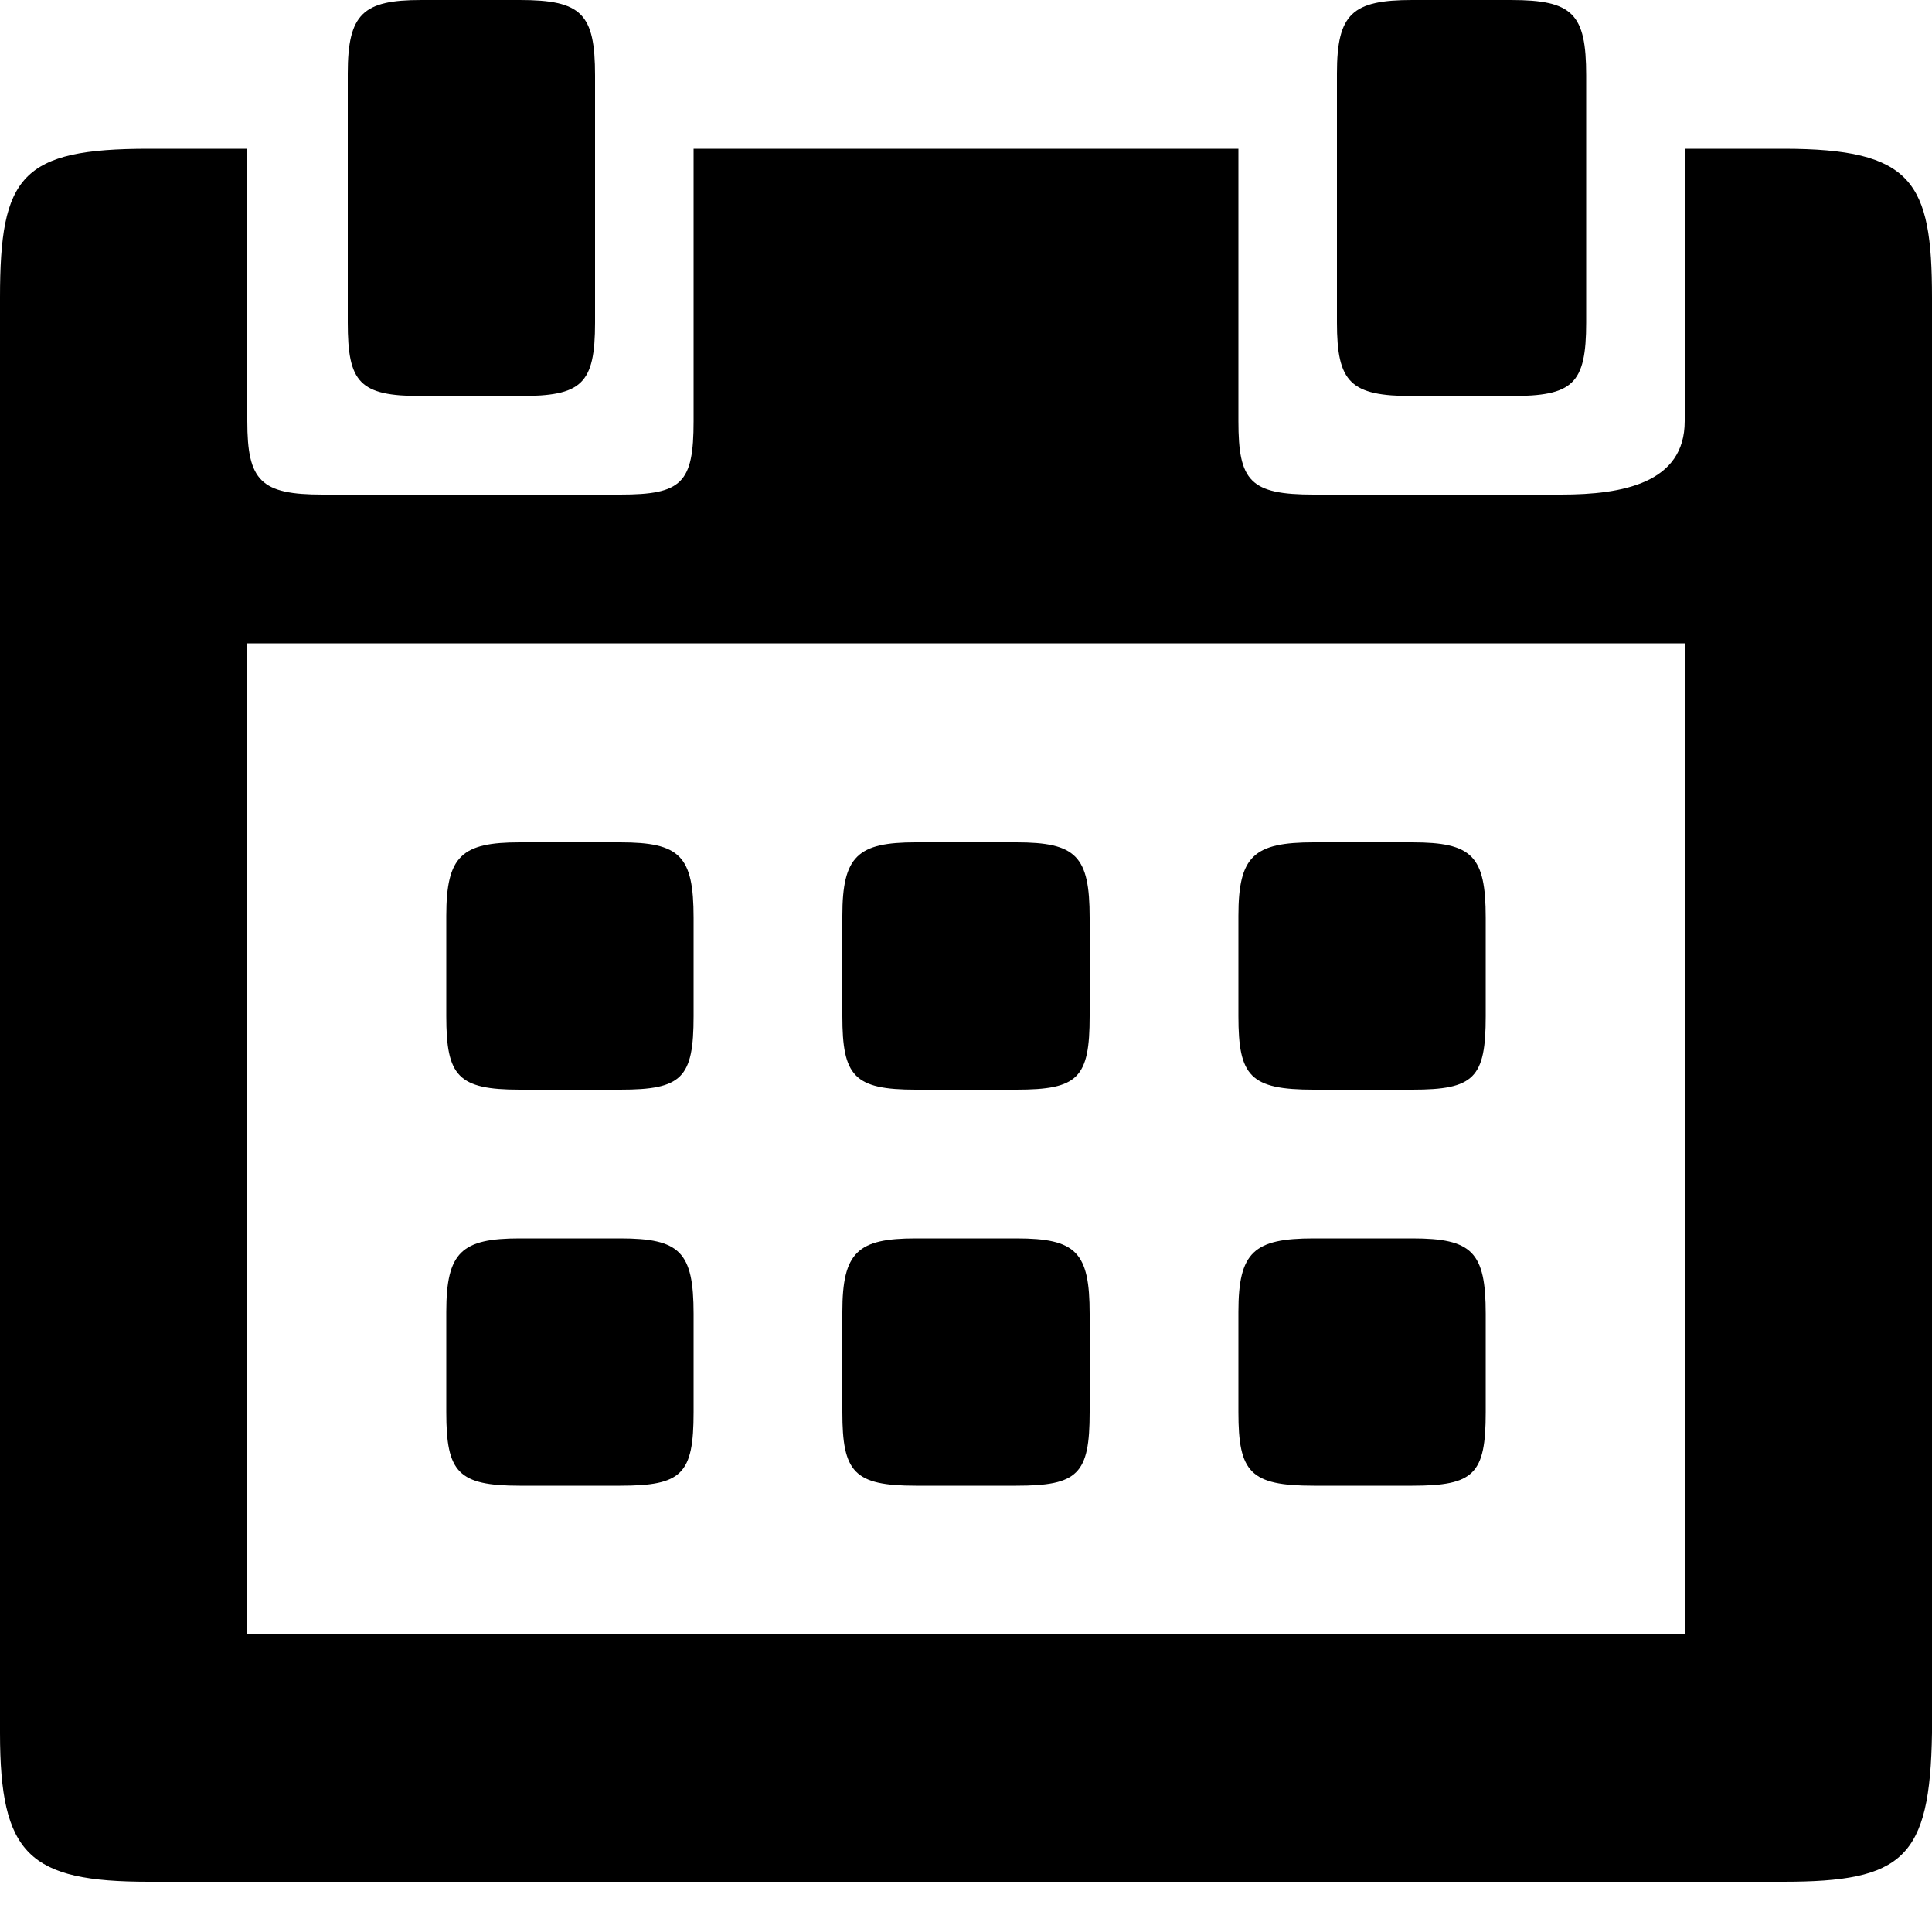 <svg xmlns="http://www.w3.org/2000/svg" viewBox="0 0 1000 1000"><path d="M308 167V39c0-32-7-39-39-39h-51c-30 0-38 7-38 38v129c0 31 6 38 38 38h51c32 0 39-6 39-38zm513 0V39c0-32-7-39-39-39h-51c-31 0-39 7-39 38v129c0 31 7 38 39 38h51c32 0 39-6 39-38zM359 526v-51c0-32-7-39-38-39h-52c-30 0-38 7-38 38v52c0 31 6 38 38 38h52c32 0 38-6 38-38zm205 0v-51c0-32-7-39-38-39h-52c-30 0-38 7-38 38v52c0 31 6 38 38 38h52c32 0 38-6 38-38zm205 0v-51c0-32-7-39-38-39h-51c-31 0-39 7-39 38v52c0 31 6 38 39 38h51c32 0 38-6 38-38zM359 731v-51c0-32-7-39-38-39h-52c-30 0-38 7-38 38v52c0 31 6 38 38 38h52c32 0 38-6 38-38zm205 0v-51c0-32-7-39-38-39h-52c-30 0-38 7-38 38v52c0 31 6 38 38 38h52c32 0 38-6 38-38zm205 0v-51c0-32-7-39-38-39h-51c-31 0-39 7-39 38v52c0 31 6 38 39 38h51c32 0 38-6 38-38zM77 974h846c62 0 76-12 77-77V154c0-60-10-77-77-77h-51v141c0 32-32 38-64 38H680c-33 0-39-7-39-38V77H359v141c0 32-6 38-38 38H167c-32 0-39-7-39-38V77H77C11 77 0 91 0 154v743c0 63 15 77 77 77zm51-641h744v513H128V333z"/></svg>